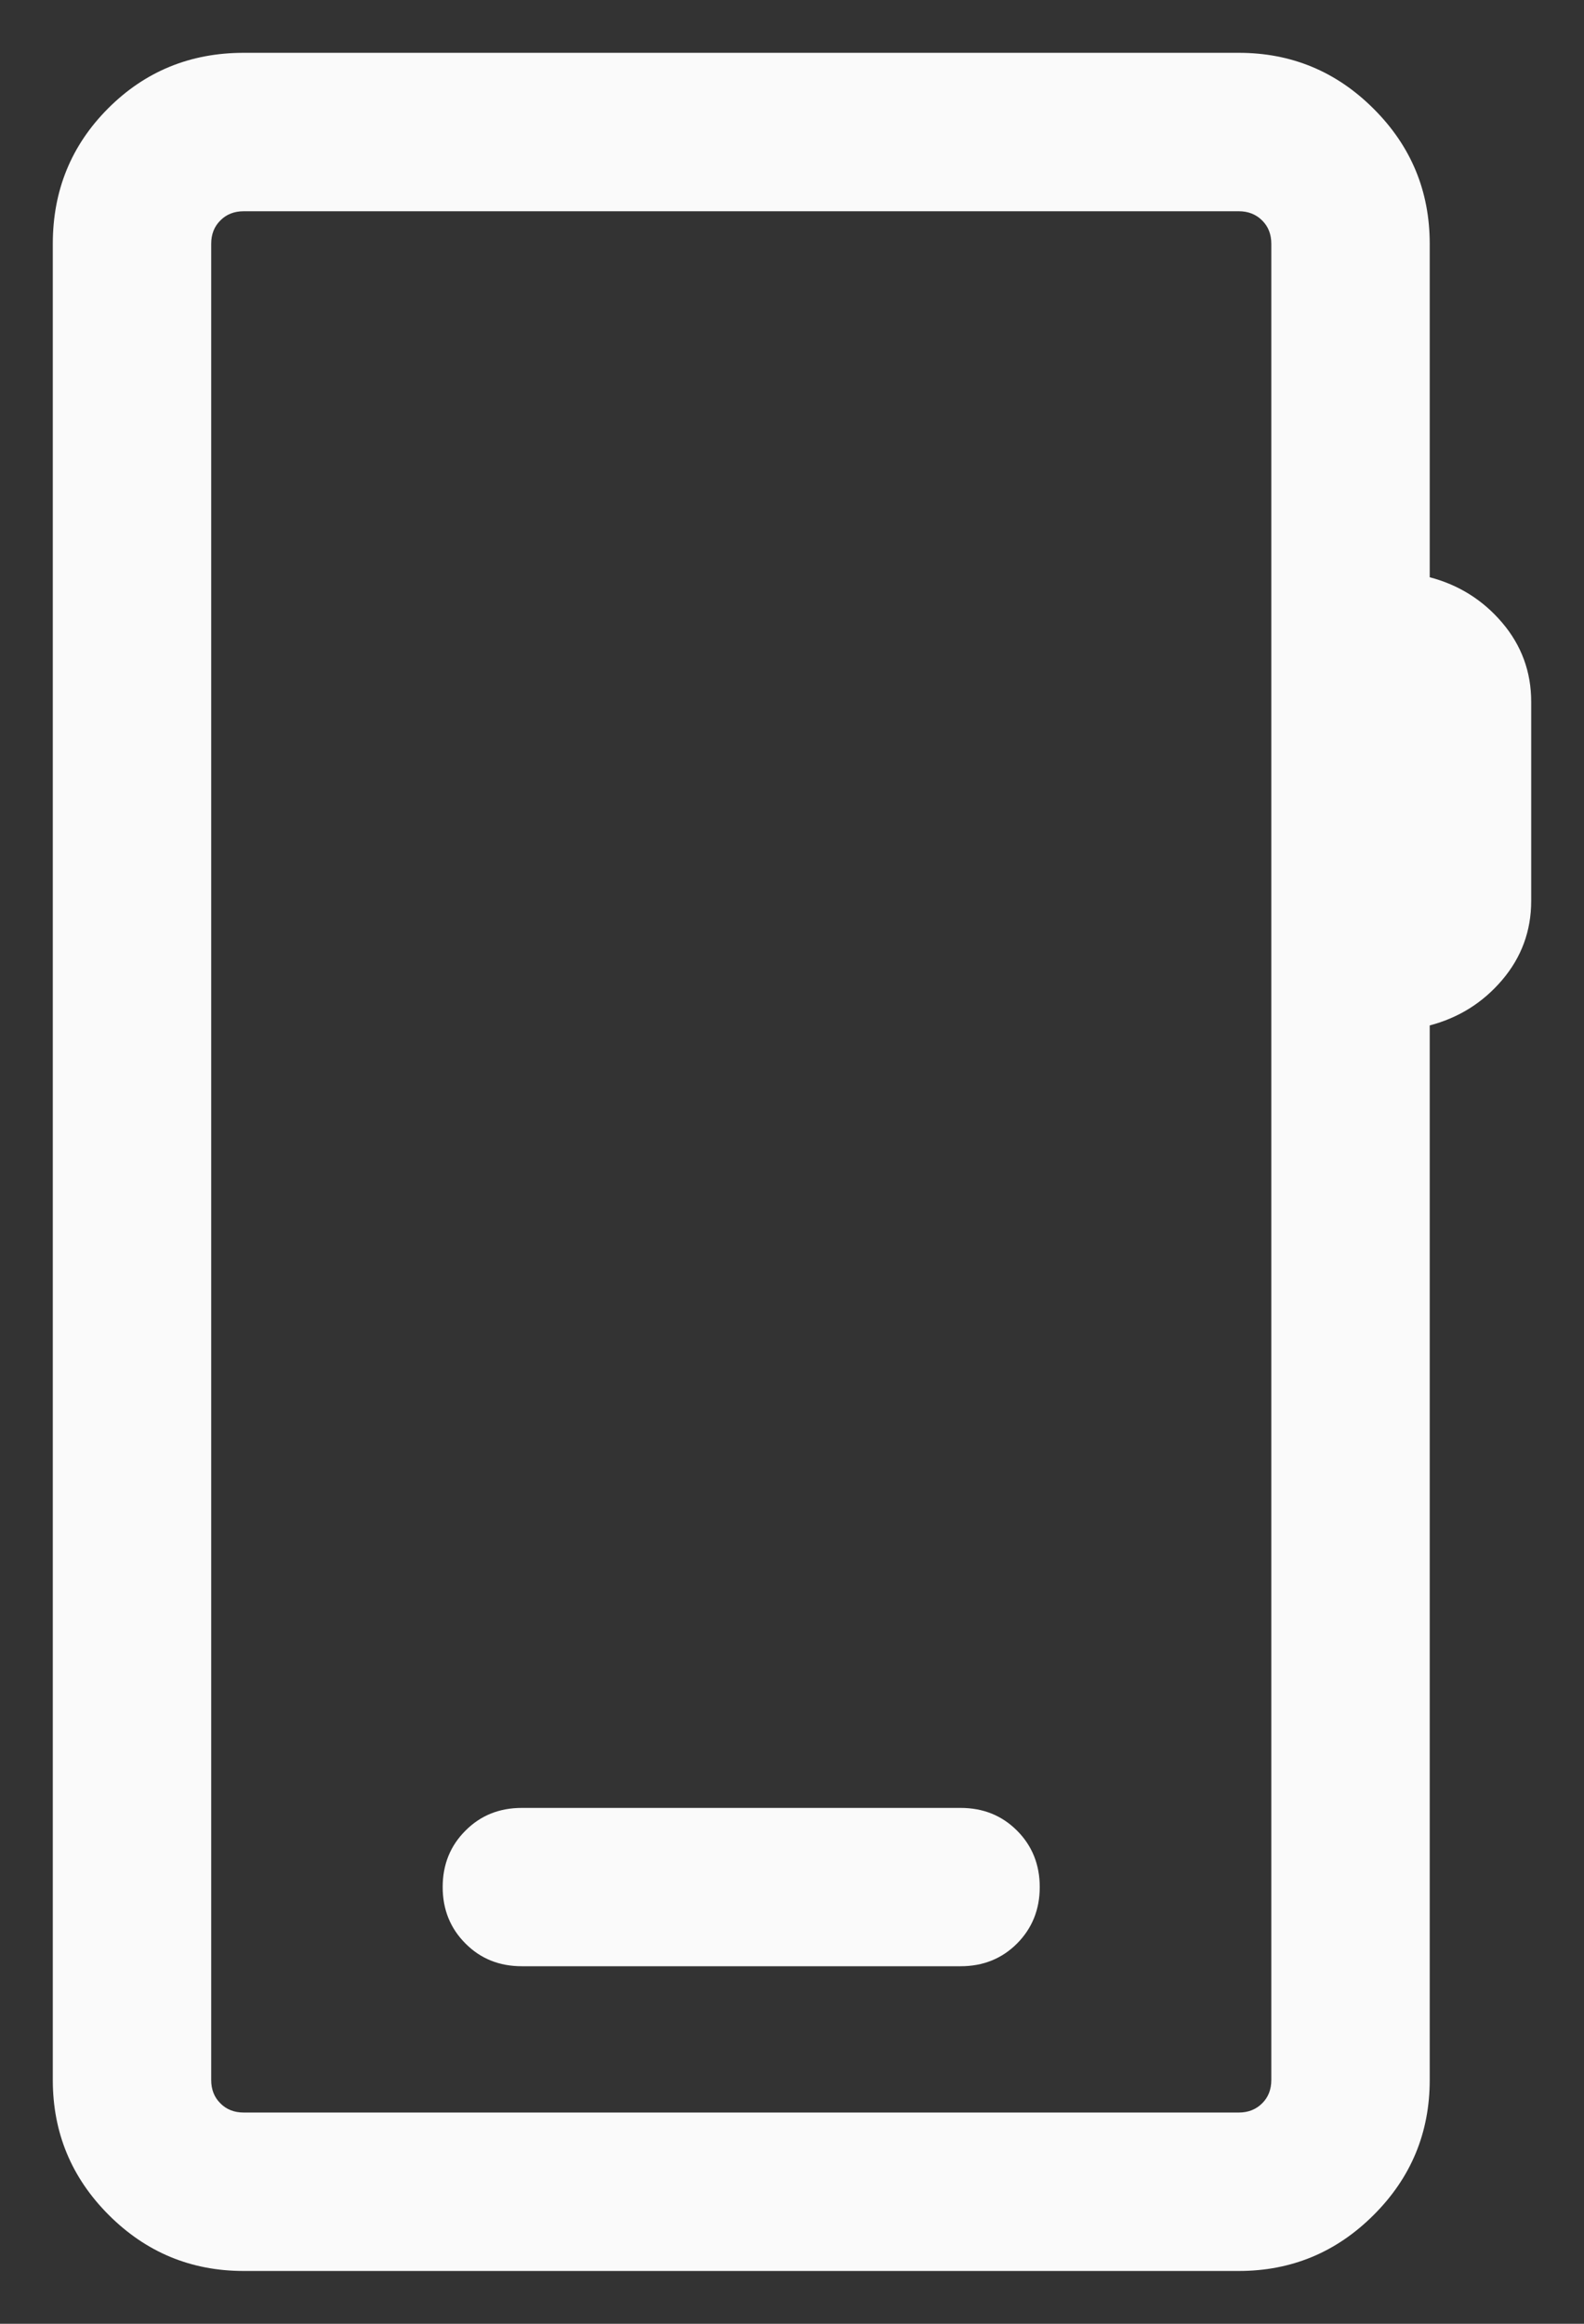 <svg width="15" height="22" viewBox="0 0 15 22" fill="none" xmlns="http://www.w3.org/2000/svg">
<rect x="0" y="0" width="15" height="22" fill="#333333" stroke="none"/>
<path d="M2.308 21.5C1.809 21.5 1.383 21.323 1.03 20.97C0.677 20.617 0.5 20.191 0.5 19.692V2.308C0.5 1.803 0.675 1.375 1.025 1.025C1.375 0.675 1.803 0.5 2.308 0.5H11.731C12.229 0.5 12.655 0.677 13.008 1.03C13.362 1.383 13.539 1.809 13.539 2.308V5.465C13.813 5.537 14.042 5.68 14.225 5.895C14.408 6.11 14.5 6.36 14.5 6.644V8.529C14.5 8.813 14.408 9.063 14.225 9.278C14.042 9.493 13.813 9.636 13.539 9.708V19.692C13.539 20.191 13.362 20.617 13.008 20.97C12.655 21.323 12.229 21.5 11.731 21.5H2.308ZM2.308 20H11.731C11.82 20 11.894 19.971 11.952 19.913C12.01 19.856 12.039 19.782 12.039 19.692V2.308C12.039 2.218 12.01 2.144 11.952 2.087C11.894 2.029 11.82 2 11.731 2H2.308C2.218 2 2.144 2.029 2.087 2.087C2.029 2.144 2 2.218 2 2.308V19.692C2 19.782 2.029 19.856 2.087 19.913C2.144 19.971 2.218 20 2.308 20ZM4.942 18.615H9.096C9.309 18.615 9.487 18.544 9.631 18.4C9.774 18.256 9.846 18.078 9.846 17.865C9.846 17.653 9.774 17.474 9.631 17.331C9.487 17.187 9.309 17.116 9.096 17.116H4.942C4.729 17.116 4.551 17.187 4.408 17.331C4.264 17.474 4.192 17.653 4.192 17.865C4.192 18.078 4.264 18.256 4.408 18.4C4.551 18.544 4.729 18.615 4.942 18.615Z" fill="#FAFAFA"/>
</svg>
